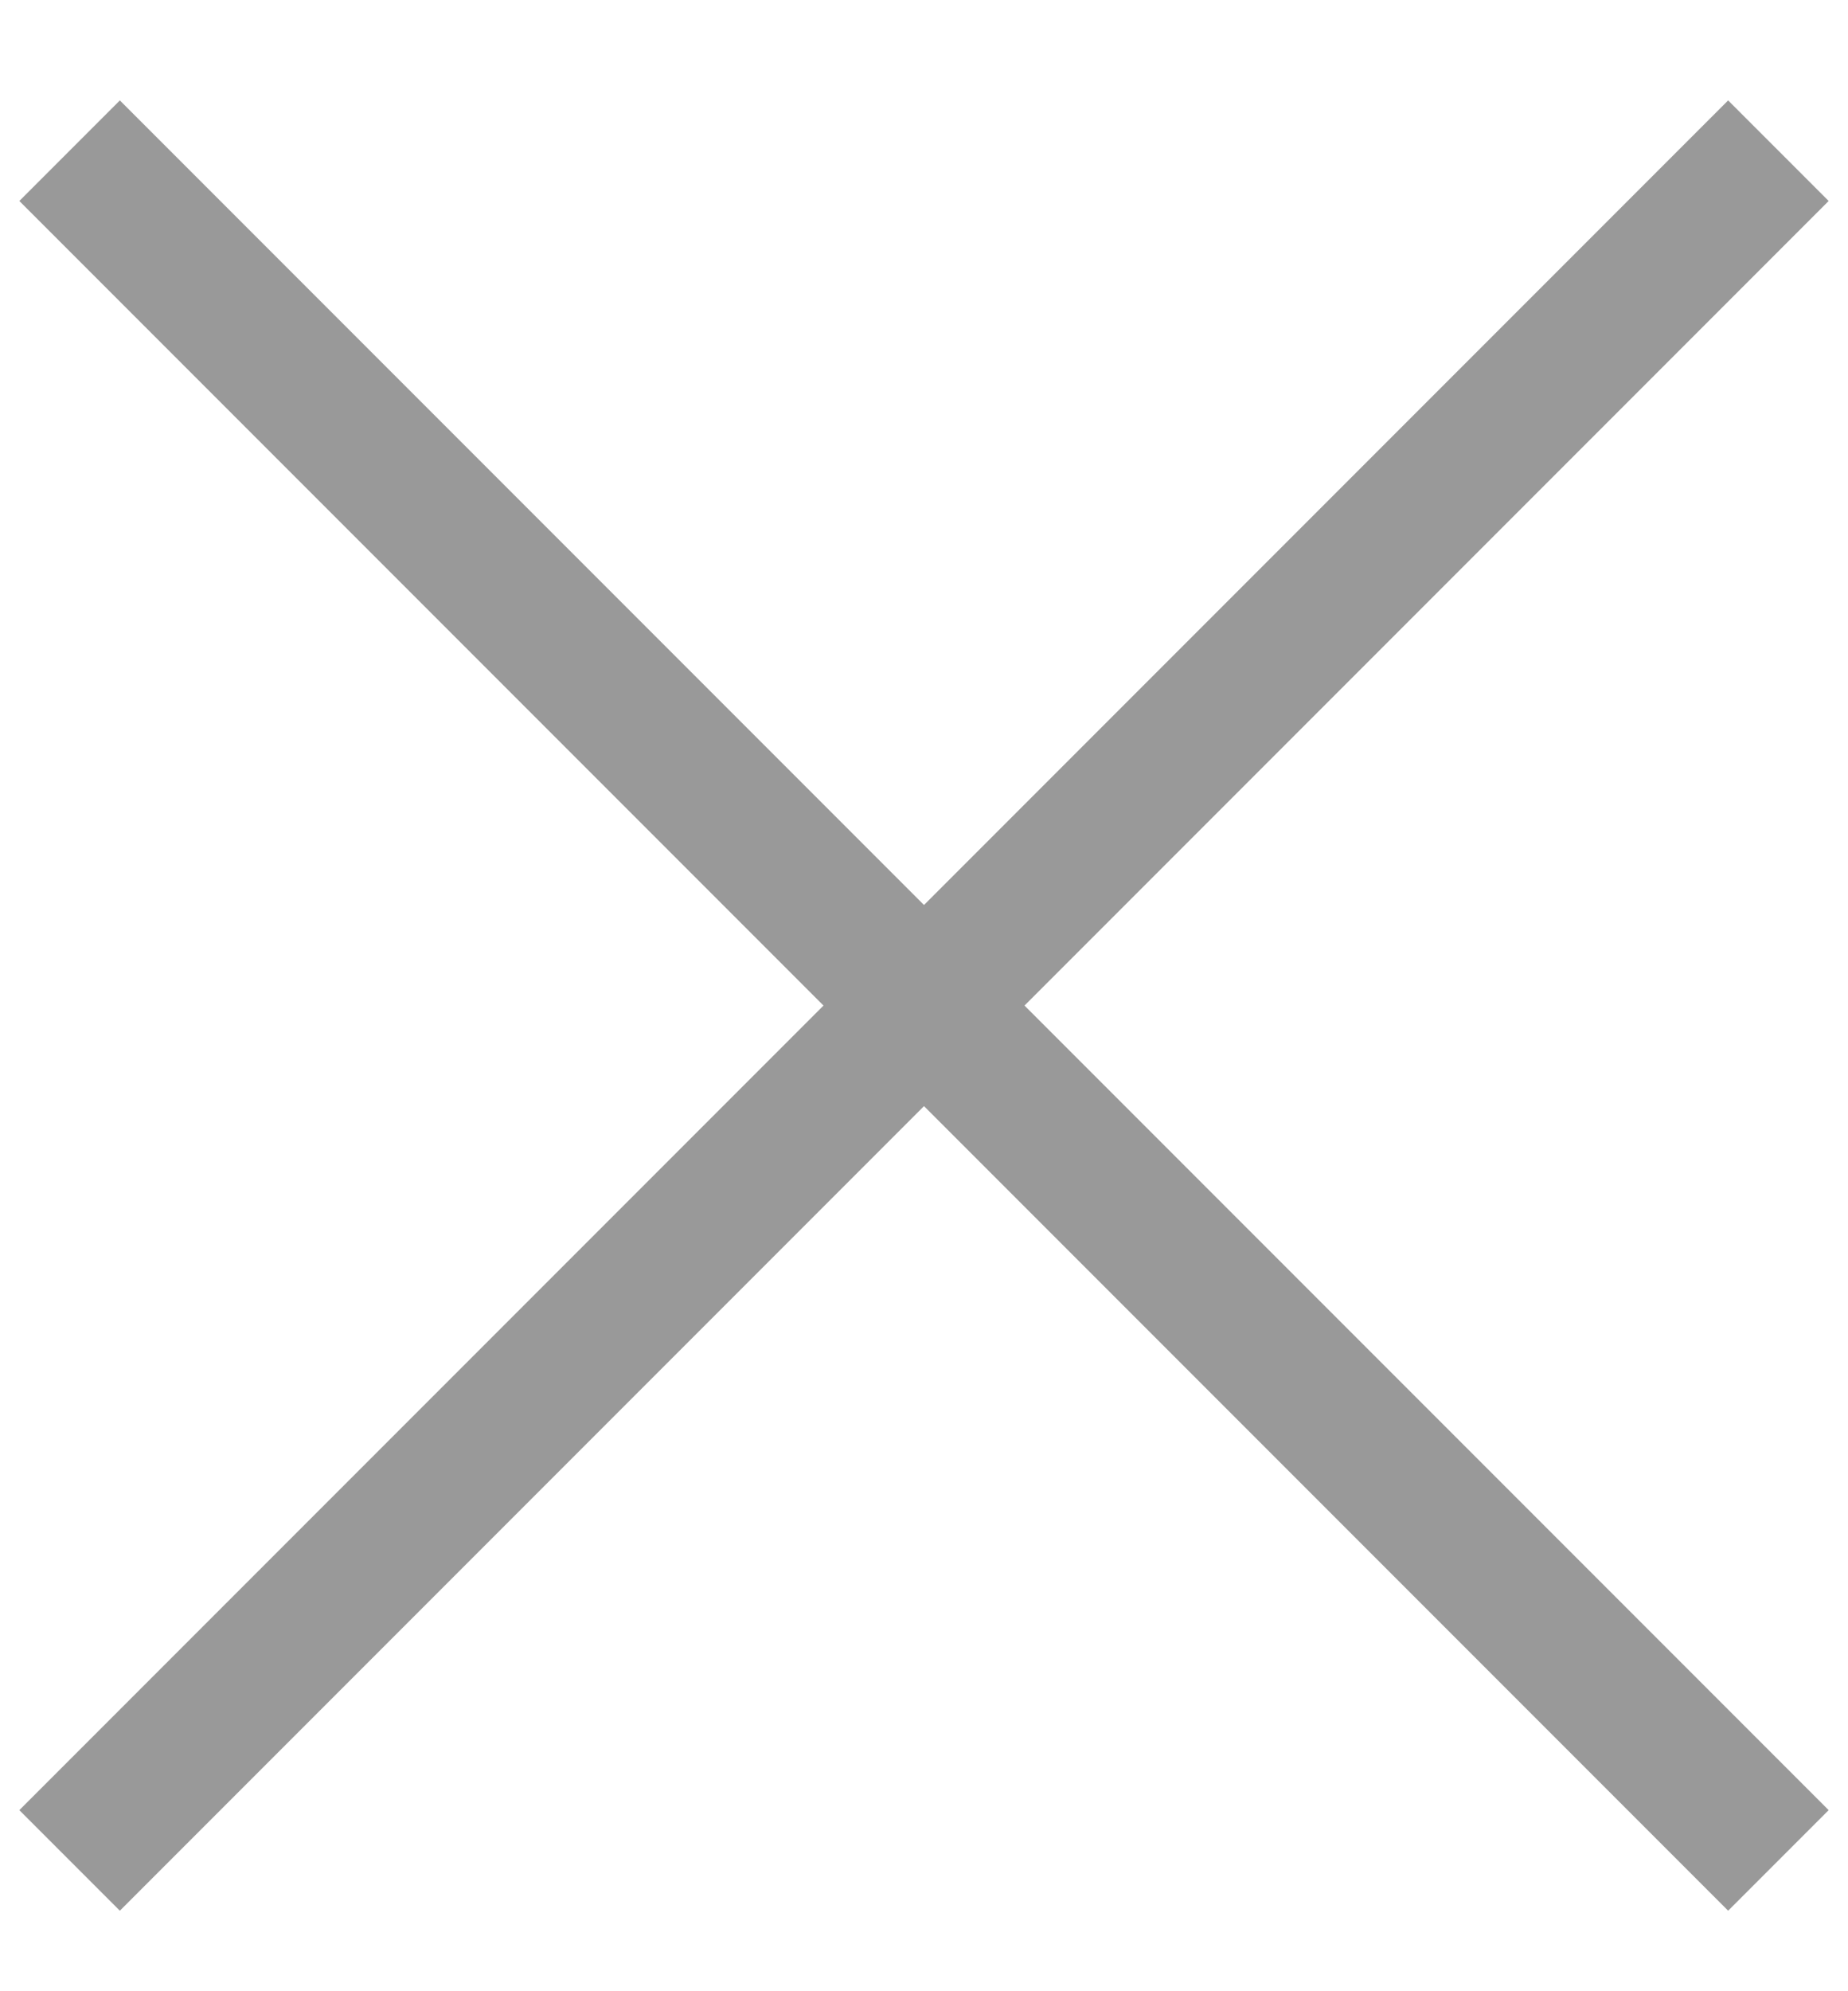 <?xml version="1.0" encoding="UTF-8"?>
<svg width="13px" height="14px" viewBox="0 0 13 14" version="1.1" xmlns="http://www.w3.org/2000/svg" xmlns:xlink="http://www.w3.org/1999/xlink">
    <!-- Generator: Sketch 55.2 (78181) - https://sketchapp.com -->
    <title>Combined Shape@3x</title>
    <desc>Created with Sketch.</desc>
    <g id="TEMPLATE-STORAGE" stroke="none" stroke-width="1" fill="none" fill-rule="evenodd">
        <g id="TEMPLATE-STORAGE_SEARCH" transform="translate(-231, -26)" fill="#999999">
            <g id="Group-2" transform="translate(73, 13.049)">
                <path d="M164,19.521 L164,11.521 L165,11.521 L165,19.521 L173,19.521 L173,20.521 L165,20.521 L165,28.521 L164,28.521 L164,20.521 L156,20.521 L156,19.521 L164,19.521 Z" id="Combined-Shape" transform="translate(164.5, 20.021) rotate(-315) translate(-164.5, -20.021) "></path>
            </g>
        </g>
    </g>
</svg>